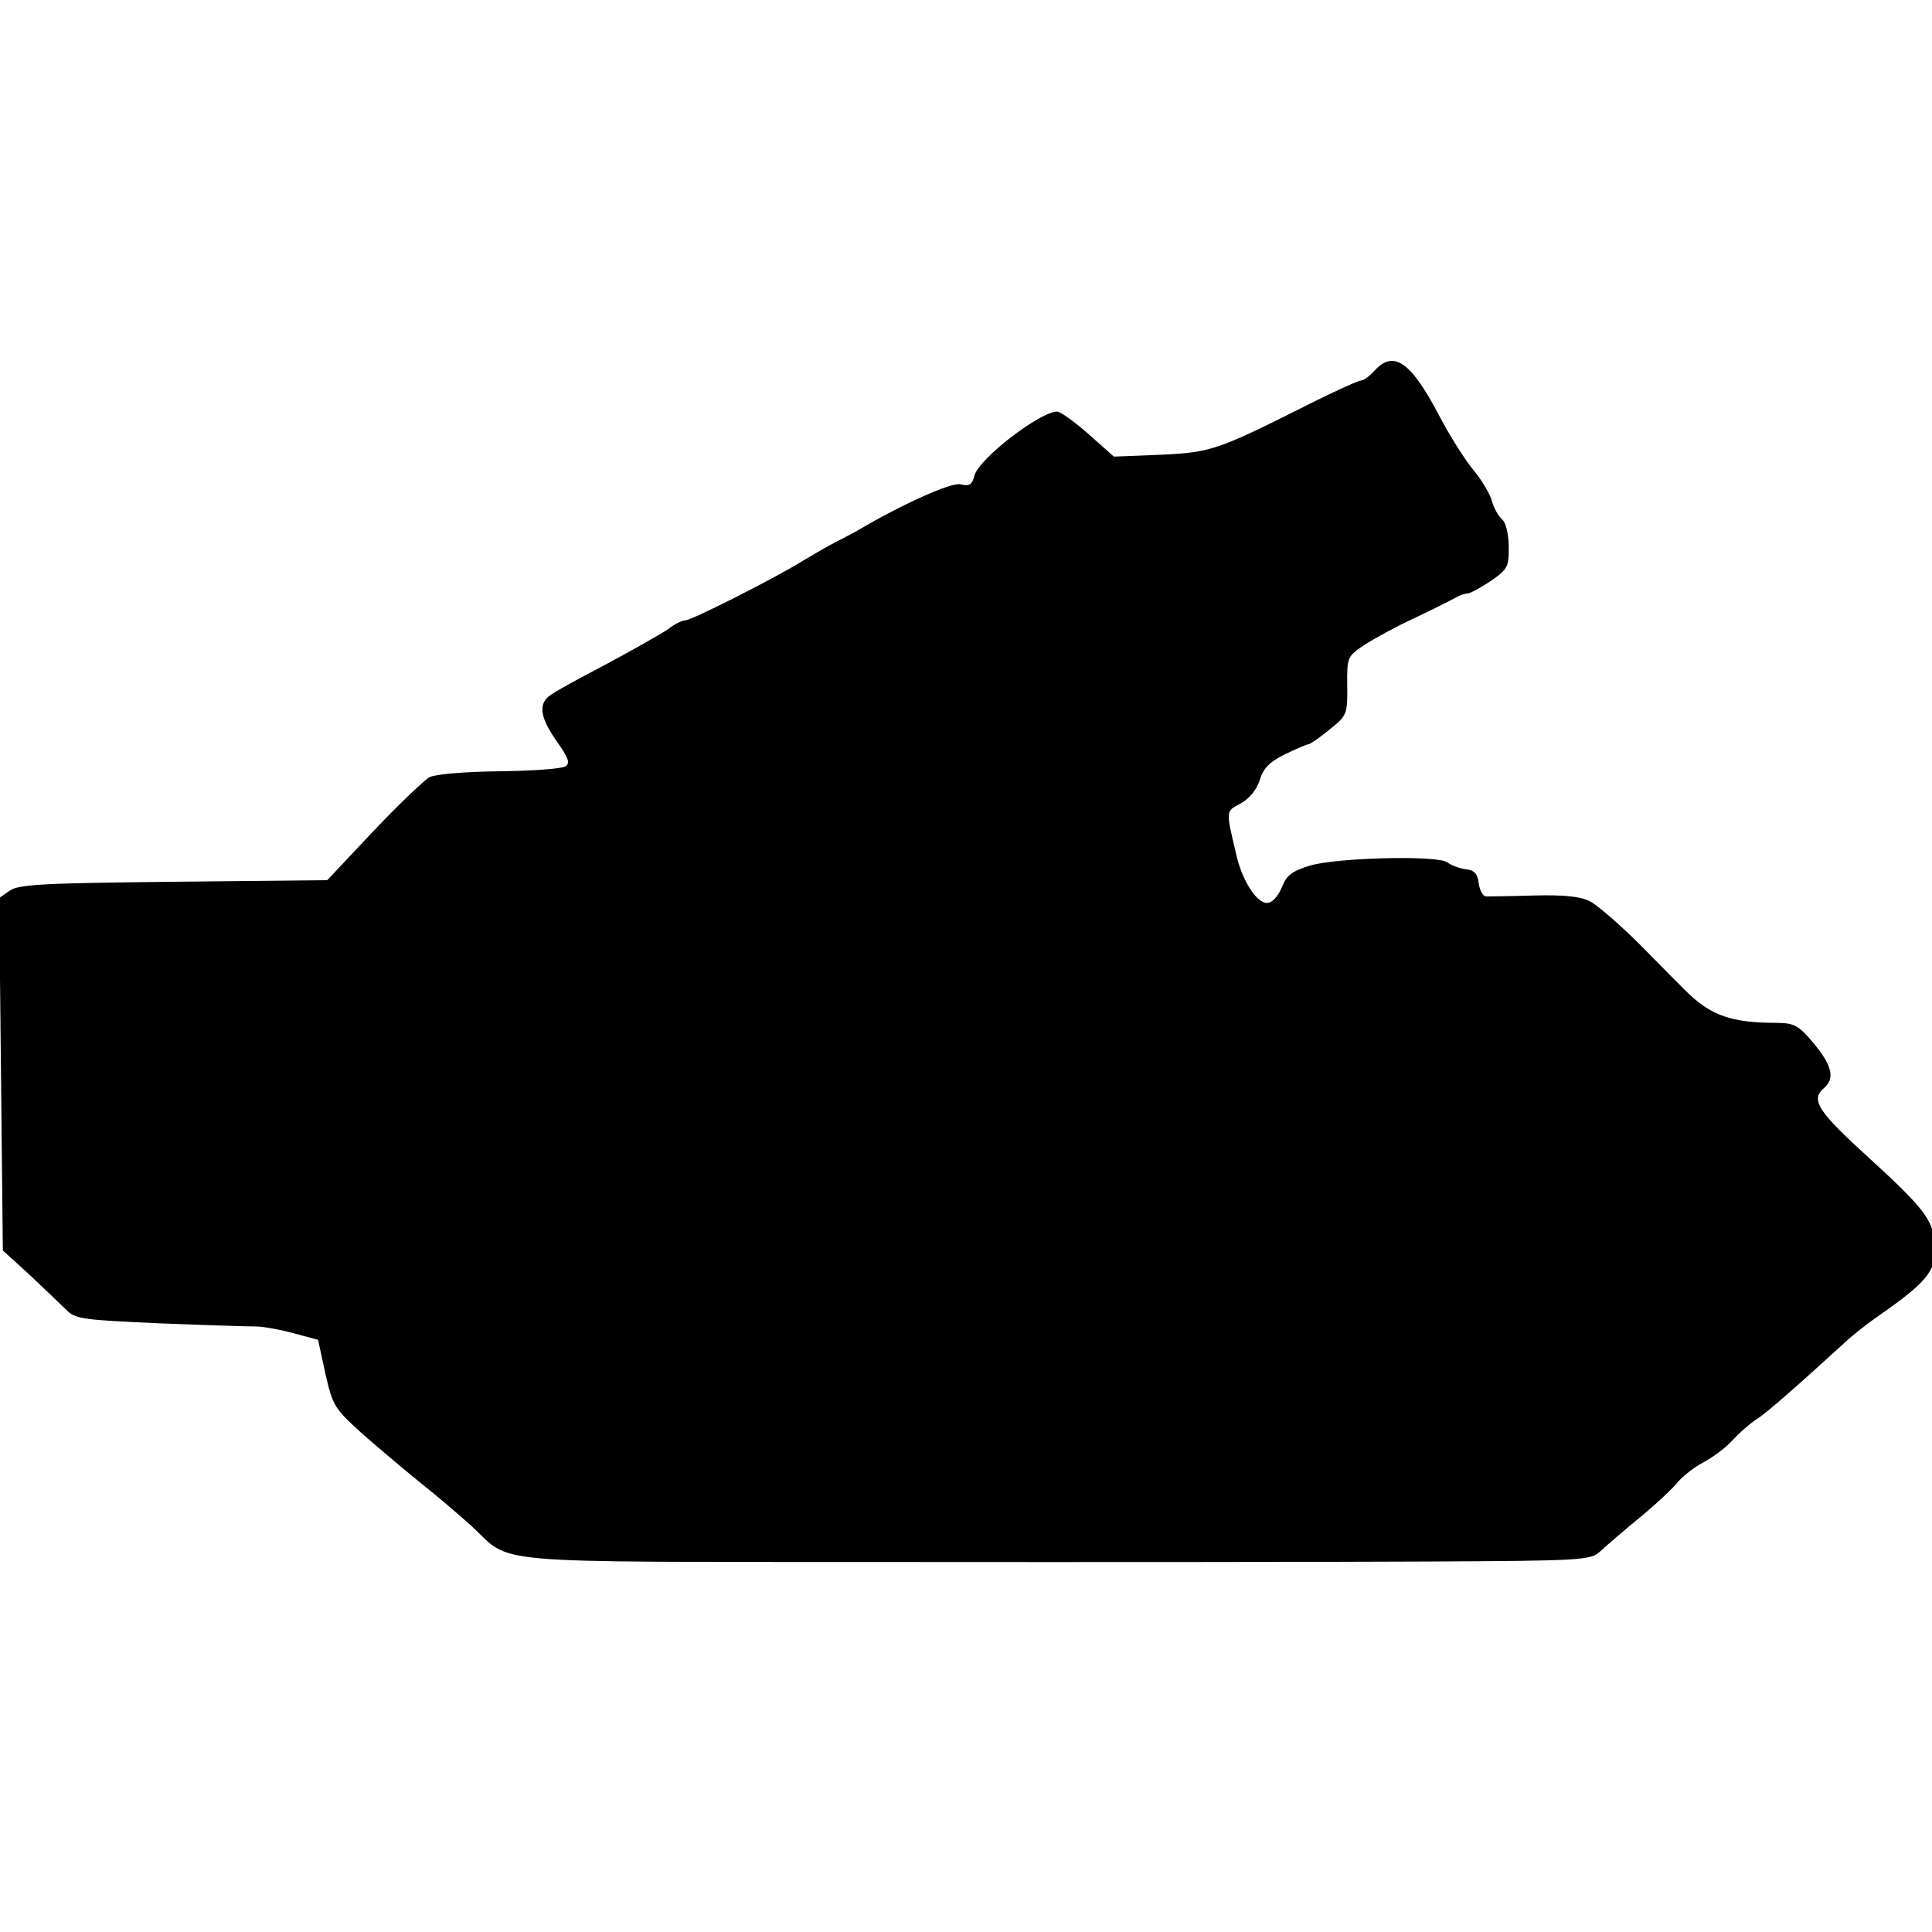 <?xml version="1.0" encoding="UTF-8"?>
<!DOCTYPE svg PUBLIC "-//W3C//DTD SVG 1.1//EN" "http://www.w3.org/Graphics/SVG/1.1/DTD/svg11.dtd">
<svg version="1.1" xmlns="http://www.w3.org/2000/svg" xmlns:xlink="http://www.w3.org/1999/xlink" x="0" y="0" width="500" height="500" viewBox="0, 0, 500, 500">
  <g id="layer102">
    <path d="M414.144,401.481 C415.456,400.262 420.114,396.237 424.415,392.697 C428.716,389.157 433.131,385.015 434.32,383.436 C435.63,381.976 438.498,379.656 440.895,378.426 C443.411,377.074 446.64,374.631 448.307,372.806 C449.976,370.981 452.722,368.542 454.397,367.44 C457.15,365.724 464.195,359.505 477.444,347.437 C479.472,345.488 483.895,342.068 487.126,339.865 C498.131,332.158 500.87,328.997 500.812,323.454 C500.736,316.225 498.658,313.354 483.815,299.773 C470.433,287.621 468.473,284.629 472.056,281.58 C474.923,279.14 474.165,275.774 469.406,270.039 C465.501,265.38 464.41,264.789 459.951,264.715 C448.021,264.72 442.82,262.846 436.368,256.527 C435.272,255.453 430.036,250.207 424.676,244.719 C419.318,239.353 413.36,234.233 411.542,233.289 C409.119,231.988 404.656,231.553 397.066,231.753 C390.923,231.938 385.381,231.996 384.537,232.004 C383.813,231.891 382.954,230.454 382.694,228.65 C382.427,226.122 381.574,225.166 379.282,224.95 C377.593,224.726 375.535,223.904 374.564,223.191 C372.254,221.287 345.871,221.925 338.905,224.046 C334.461,225.418 332.906,226.518 331.734,229.664 C330.674,232.085 329.245,233.666 327.919,233.68 C325.148,233.709 321.472,227.843 319.957,221.231 C317.182,209.452 317.188,210.054 321.023,207.965 C323.299,206.736 325.204,204.427 326.02,201.888 C326.952,198.745 328.622,197.161 332.578,195.192 C335.575,193.714 338.335,192.601 338.697,192.597 C339.058,192.594 341.57,190.88 344.08,188.806 C348.62,185.143 348.739,184.901 348.66,177.431 C348.584,170.081 348.701,169.839 353.129,166.9 C355.523,165.309 361.394,162.115 365.951,160.018 C370.627,157.8 375.302,155.462 376.38,154.849 C377.577,154.113 379.019,153.616 379.741,153.608 C380.464,153.601 383.1,152.127 385.733,150.413 C390.16,147.354 390.515,146.748 390.459,141.446 C390.423,137.952 389.671,135.188 388.698,134.355 C387.726,133.522 386.62,131.485 386.119,129.683 C385.618,127.88 383.532,124.287 381.336,121.659 C379.139,119.031 375.218,112.806 372.636,107.892 C365.135,93.51 360.645,90.425 355.642,96.019 C354.451,97.358 352.896,98.459 352.294,98.465 C351.57,98.473 346.174,100.939 340.18,103.893 C315.007,116.568 313.566,117.065 300.438,117.684 L288.273,118.172 L281.705,112.337 C278.056,109.121 274.413,106.509 273.57,106.517 C269.112,106.564 253.213,118.78 252.174,123.129 C251.596,125.425 250.878,125.914 248.582,125.335 C246.166,124.758 233.333,130.556 221.716,137.425 C220.758,137.917 218.361,139.268 216.323,140.253 C214.405,141.237 210.573,143.447 207.938,145.041 C201.114,149.329 179.059,160.525 177.373,160.543 C176.529,160.552 174.491,161.537 172.818,162.88 C171.023,164.104 163.835,168.156 156.766,171.964 C149.695,175.654 142.985,179.339 142.03,180.192 C139.283,182.511 139.92,185.878 144.08,191.859 C147.138,196.166 147.633,197.485 146.317,198.343 C145.359,198.956 137.653,199.518 129.219,199.606 C120.062,199.702 112.718,200.381 111.159,201.121 C109.722,201.979 103.16,208.193 96.605,215.13 L84.687,227.787 L44.927,228.202 C10.828,228.559 4.686,228.864 2.414,230.574 L-0.218,232.41 L0.259,278.074 L0.735,323.619 L7.67,329.933 C11.442,333.508 15.703,337.561 17.164,338.991 C19.478,341.377 21.529,341.597 41.3,342.475 C53.234,342.953 64.686,343.315 66.614,343.295 C68.663,343.394 73.01,344.192 76.273,345.122 L82.315,346.746 L84.215,355.523 C86.109,363.818 86.598,364.535 93.411,370.73 C97.424,374.303 104.232,380.016 108.608,383.585 C112.982,387.034 118.94,392.153 121.859,394.774 C133.052,405.02 122.8,404.163 230.529,404.243 C283.189,404.295 345.487,404.246 368.983,404.122 C409.711,403.937 411.638,403.796 414.144,401.481 z" fill="#000000"/>
  </g>
</svg>
